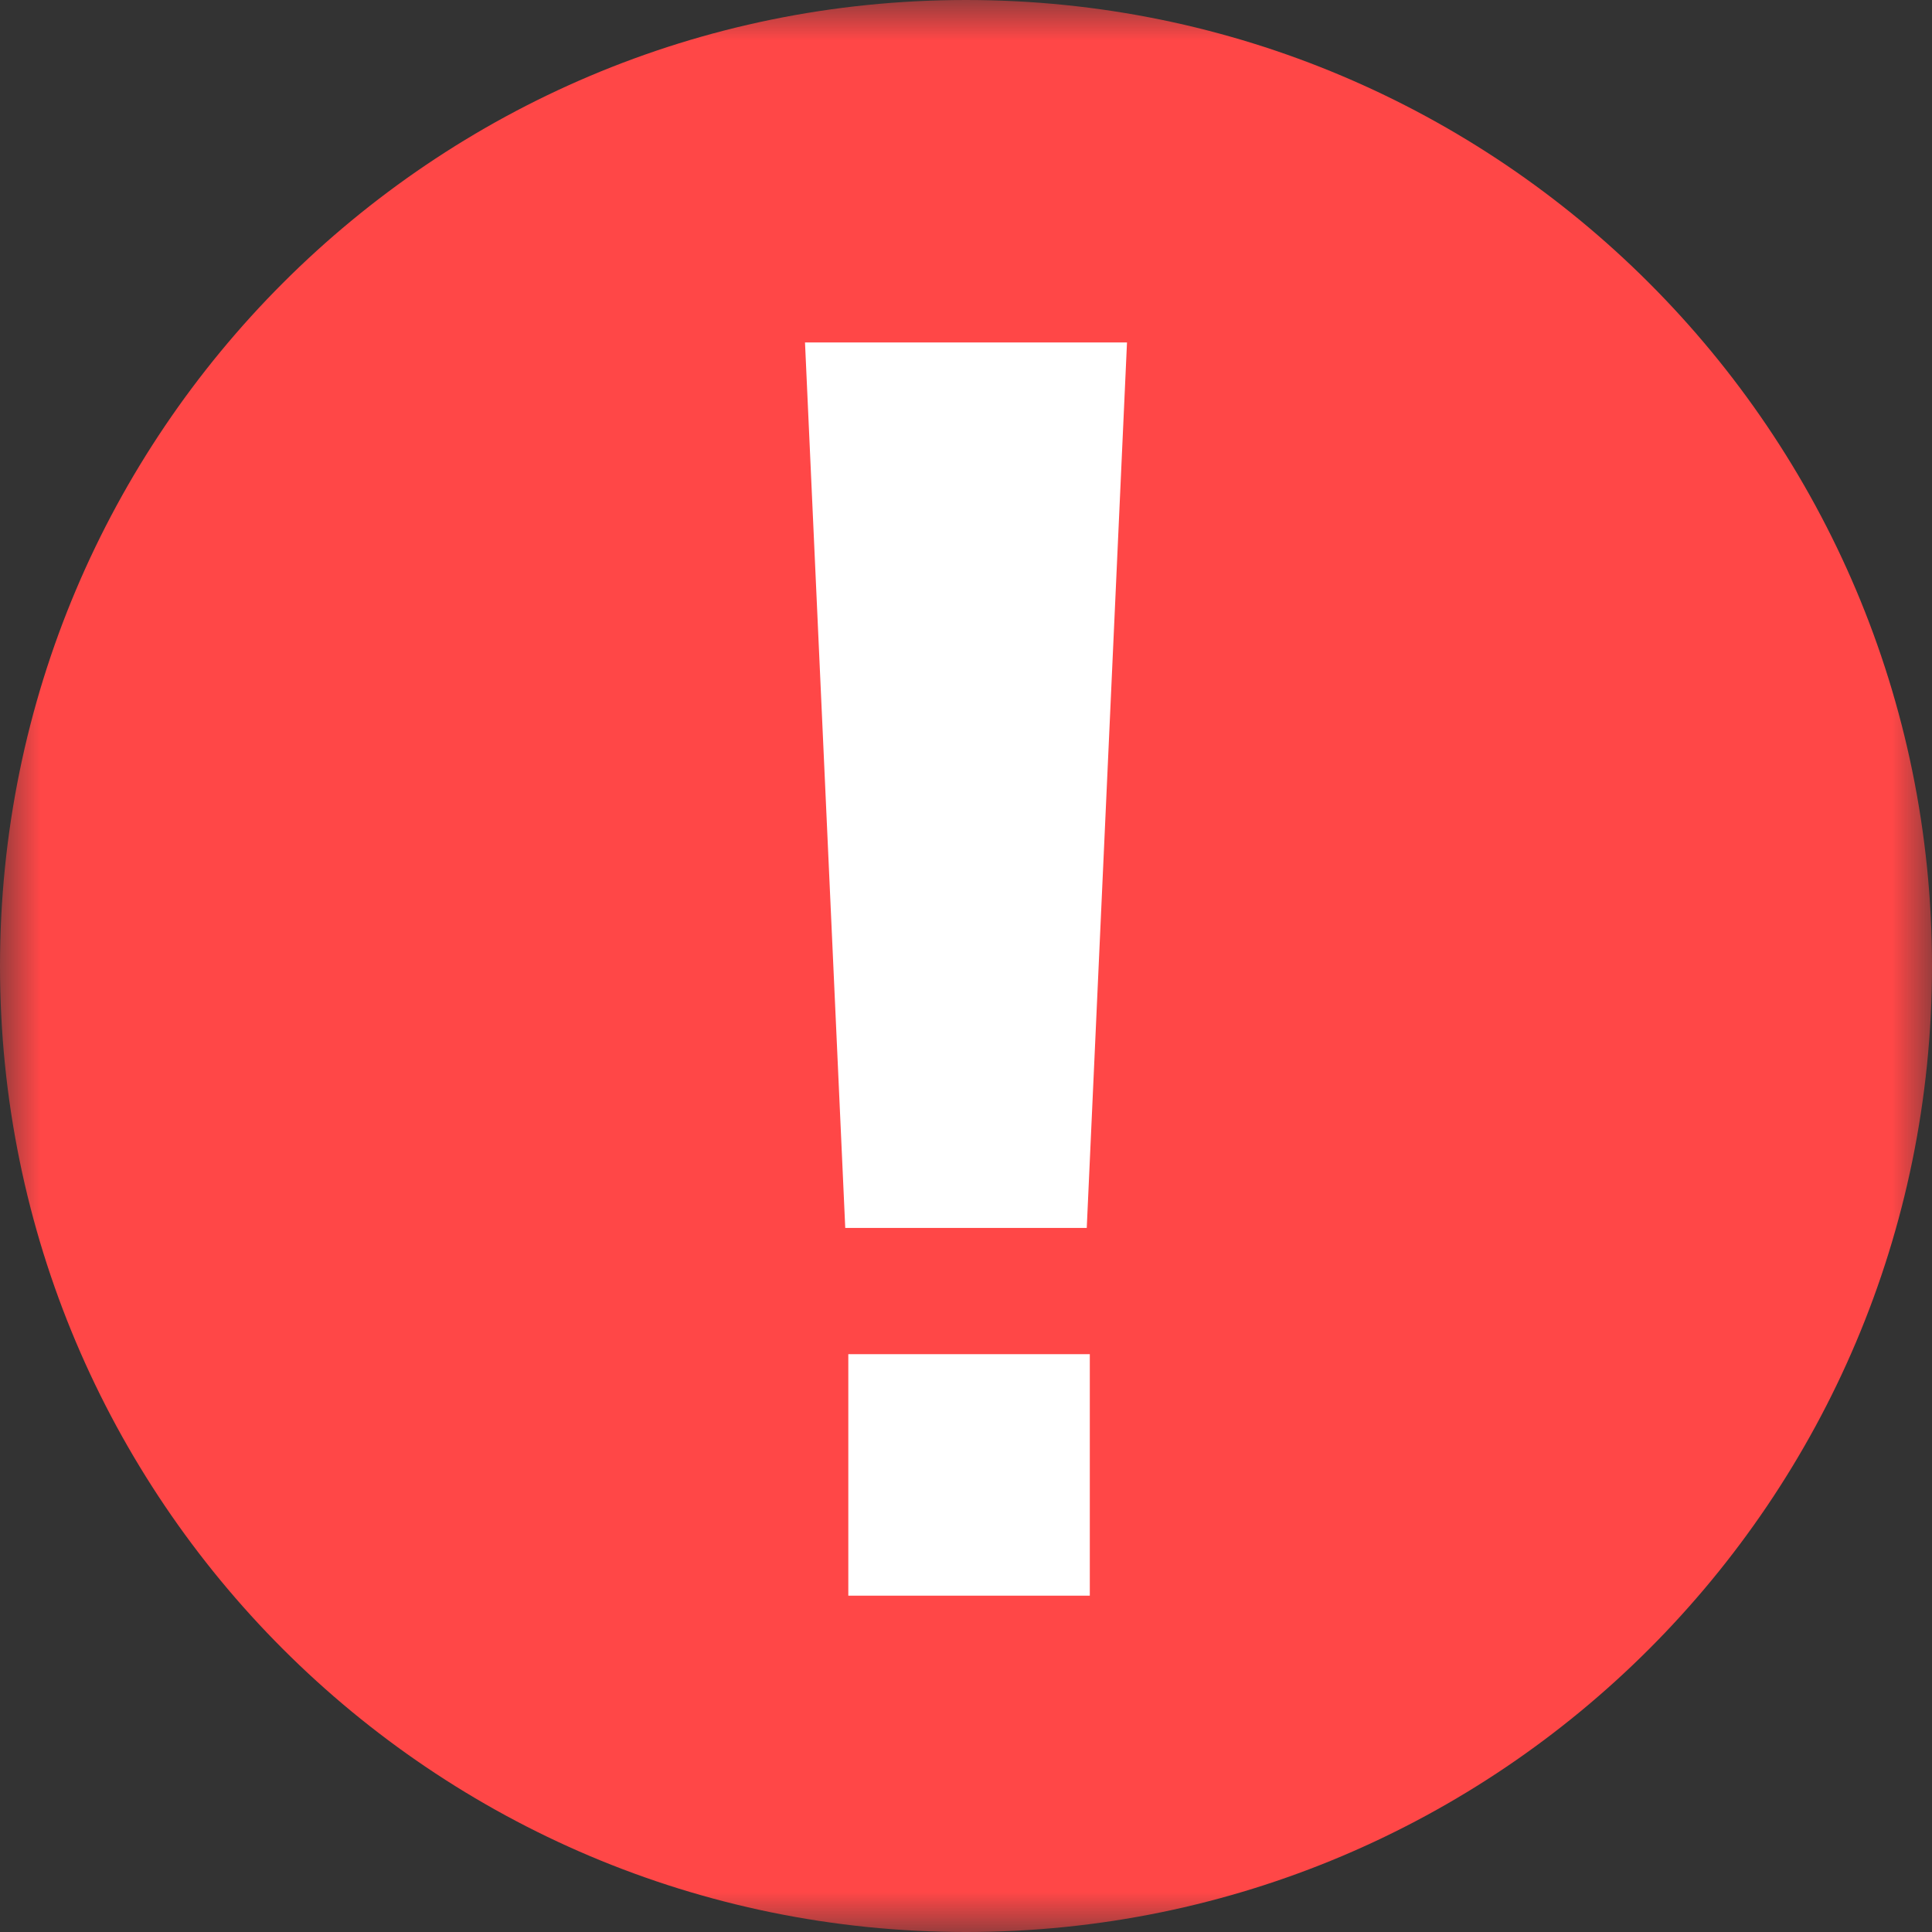 <svg width="24" height="24" viewBox="0 0 24 24" fill="none" xmlns="http://www.w3.org/2000/svg">
<rect x="0" y="0" width="24" height="24" fill="#333333" stroke="none"/>
<mask id="mask0_219_2262" style="mask-type:alpha" maskUnits="userSpaceOnUse" x="0" y="0" width="24" height="24">
<path fill-rule="evenodd" clip-rule="evenodd" d="M0 0H24V24H0V0Z" fill="white"/>
</mask>
<g mask="url(#mask0_219_2262)">
<path d="M24 12C24 18.628 18.627 24 12 24C5.373 24 0 18.628 0 12C0 5.373 5.373 -0 12 -0C18.627 -0 24 5.373 24 12" fill="#FF4747"/>
</g>
<path d="M10.538 19.822H13.538V16.822H10.538V19.822Z" fill="white"/>
<path d="M10.5 15.254H13.5L14 4.254H10L10.5 15.254Z" fill="white"/>
</svg>

